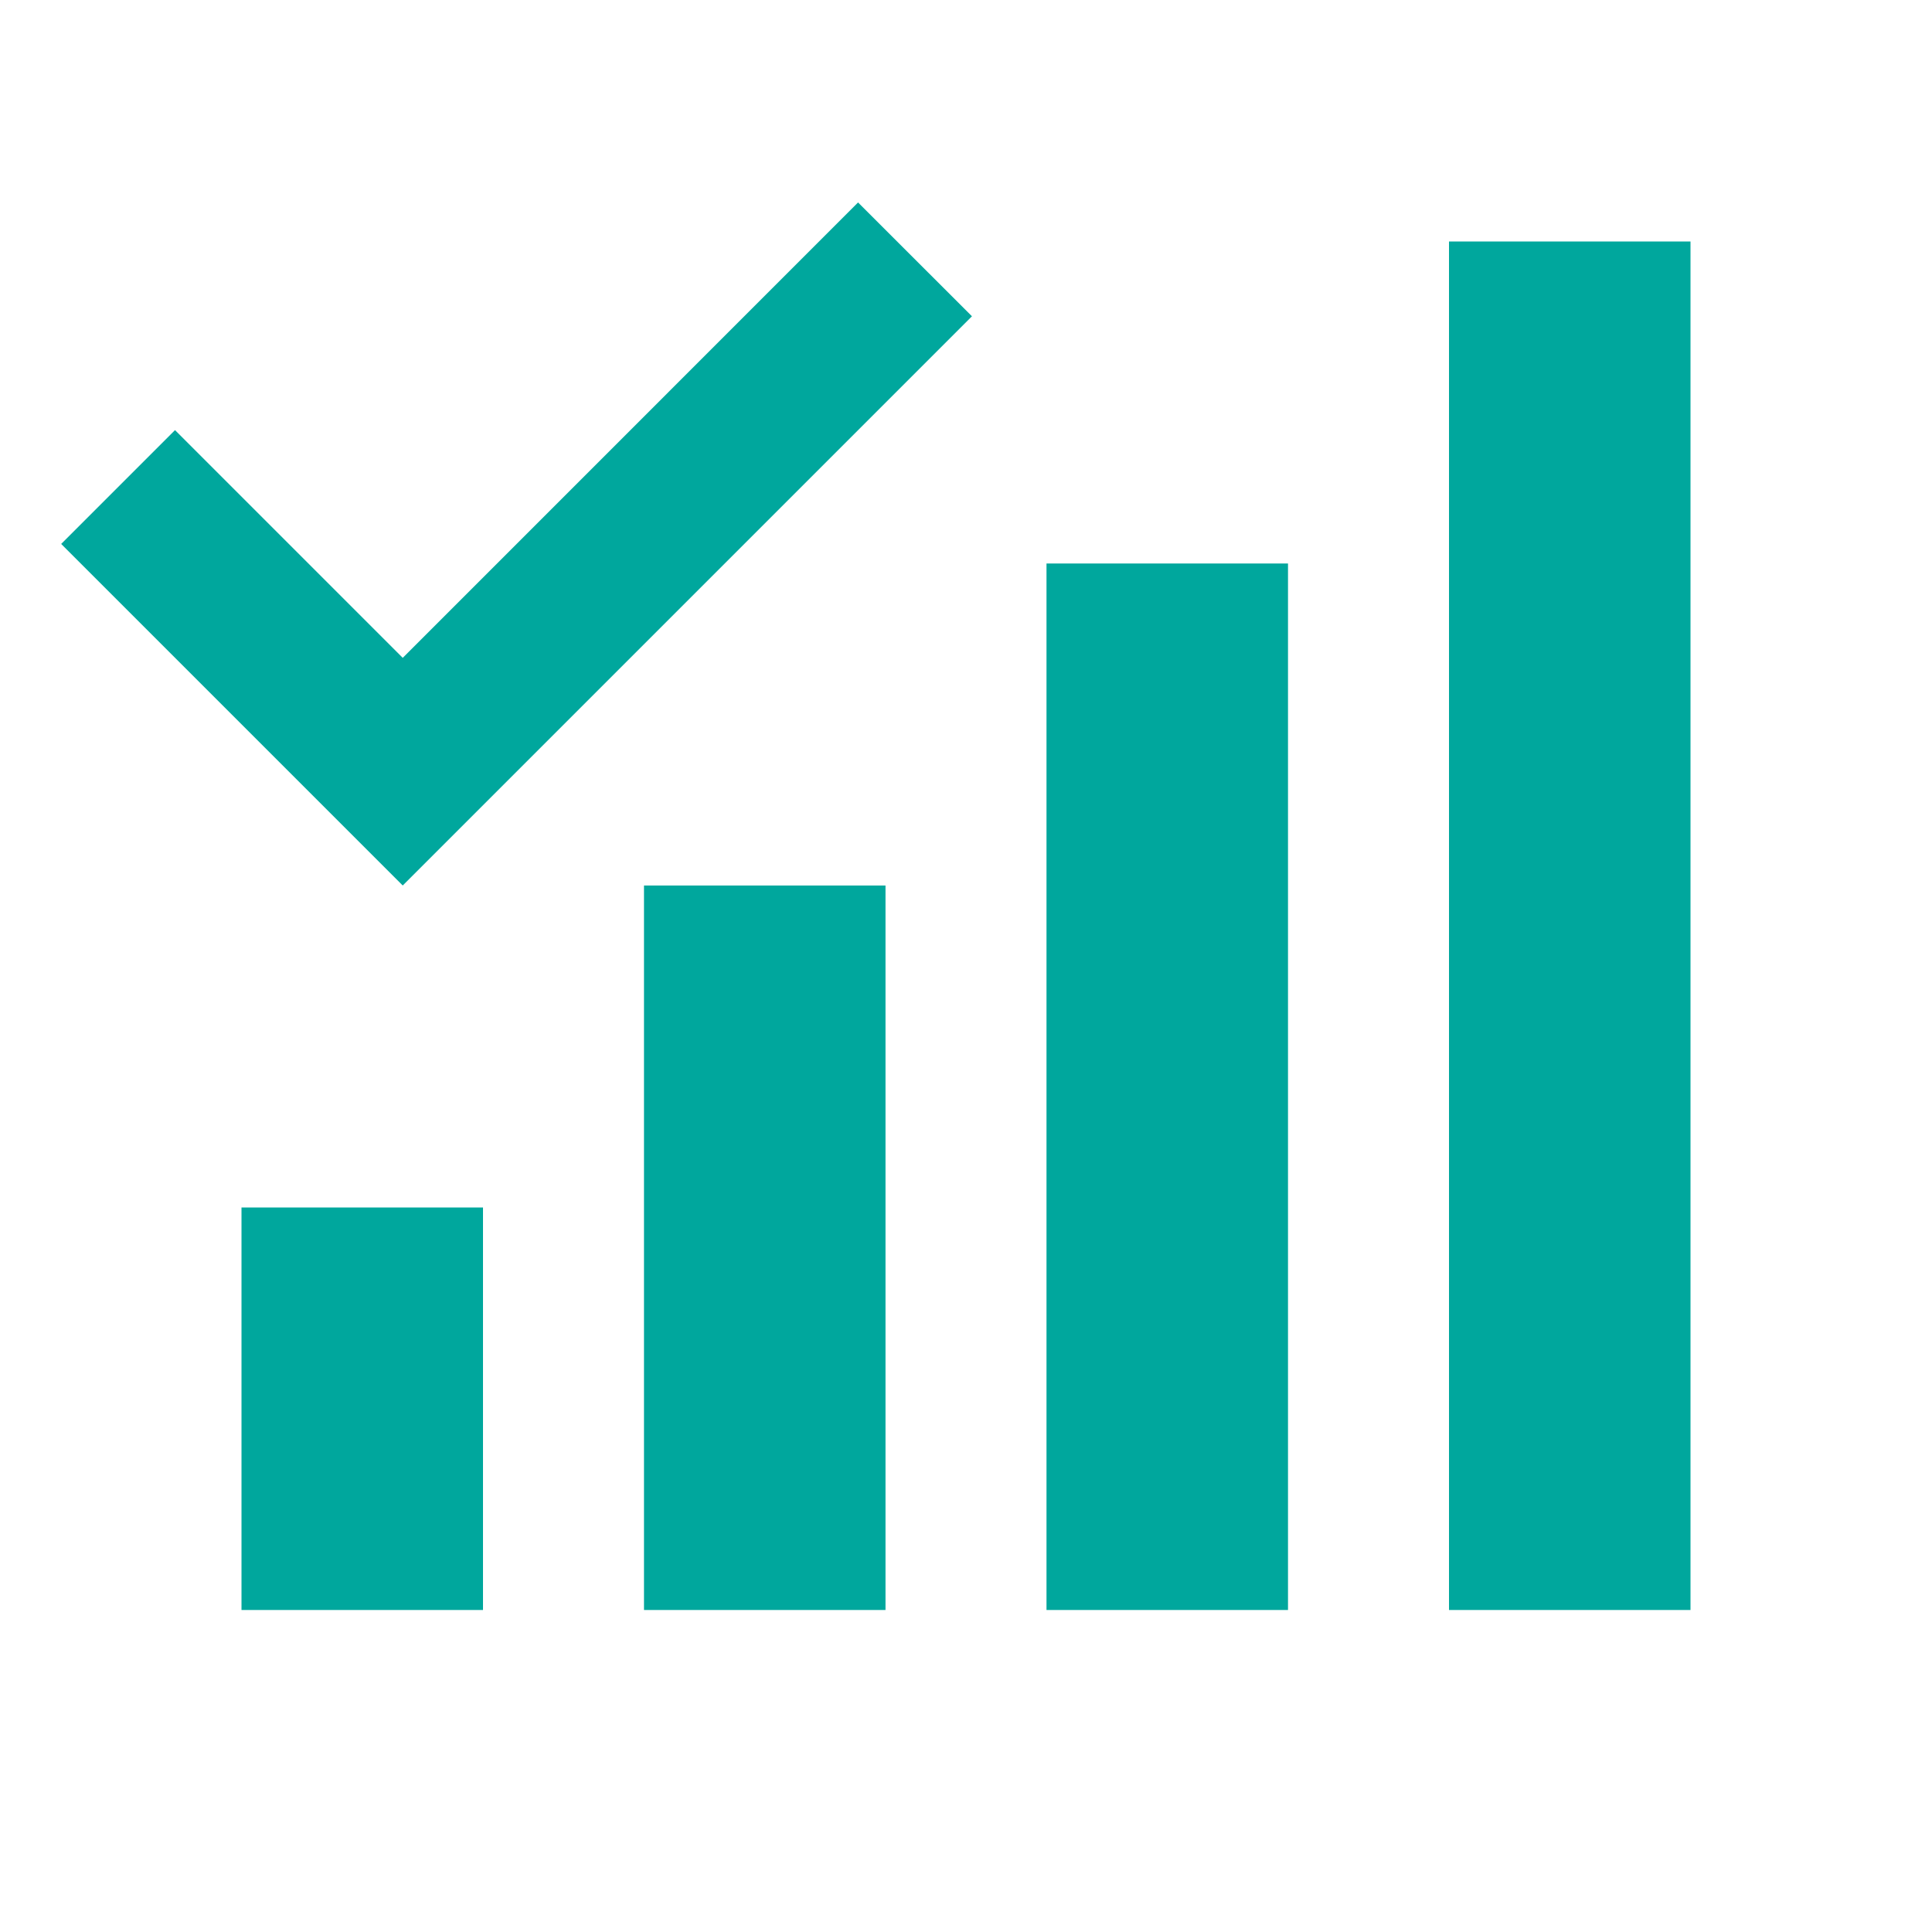 <svg width="24" height="24" viewBox="0 0 24 24" fill="none" xmlns="http://www.w3.org/2000/svg">
<path d="M21 3H18V20H21V3Z" fill="#00A79D"/>
<path d="M13 7H16V20H13V7Z" fill="#00A79D"/>
<path d="M11 11H8V20H11V11Z" fill="#00A79D"/>
<path d="M6 15H3V20H6V15Z" fill="#00A79D"/>
<path d="M5.003 11L12.074 3.929L10.659 2.515L5.003 8.172L2.174 5.343L0.76 6.757L5.003 11Z" fill="#00A79D"/>
</svg>
